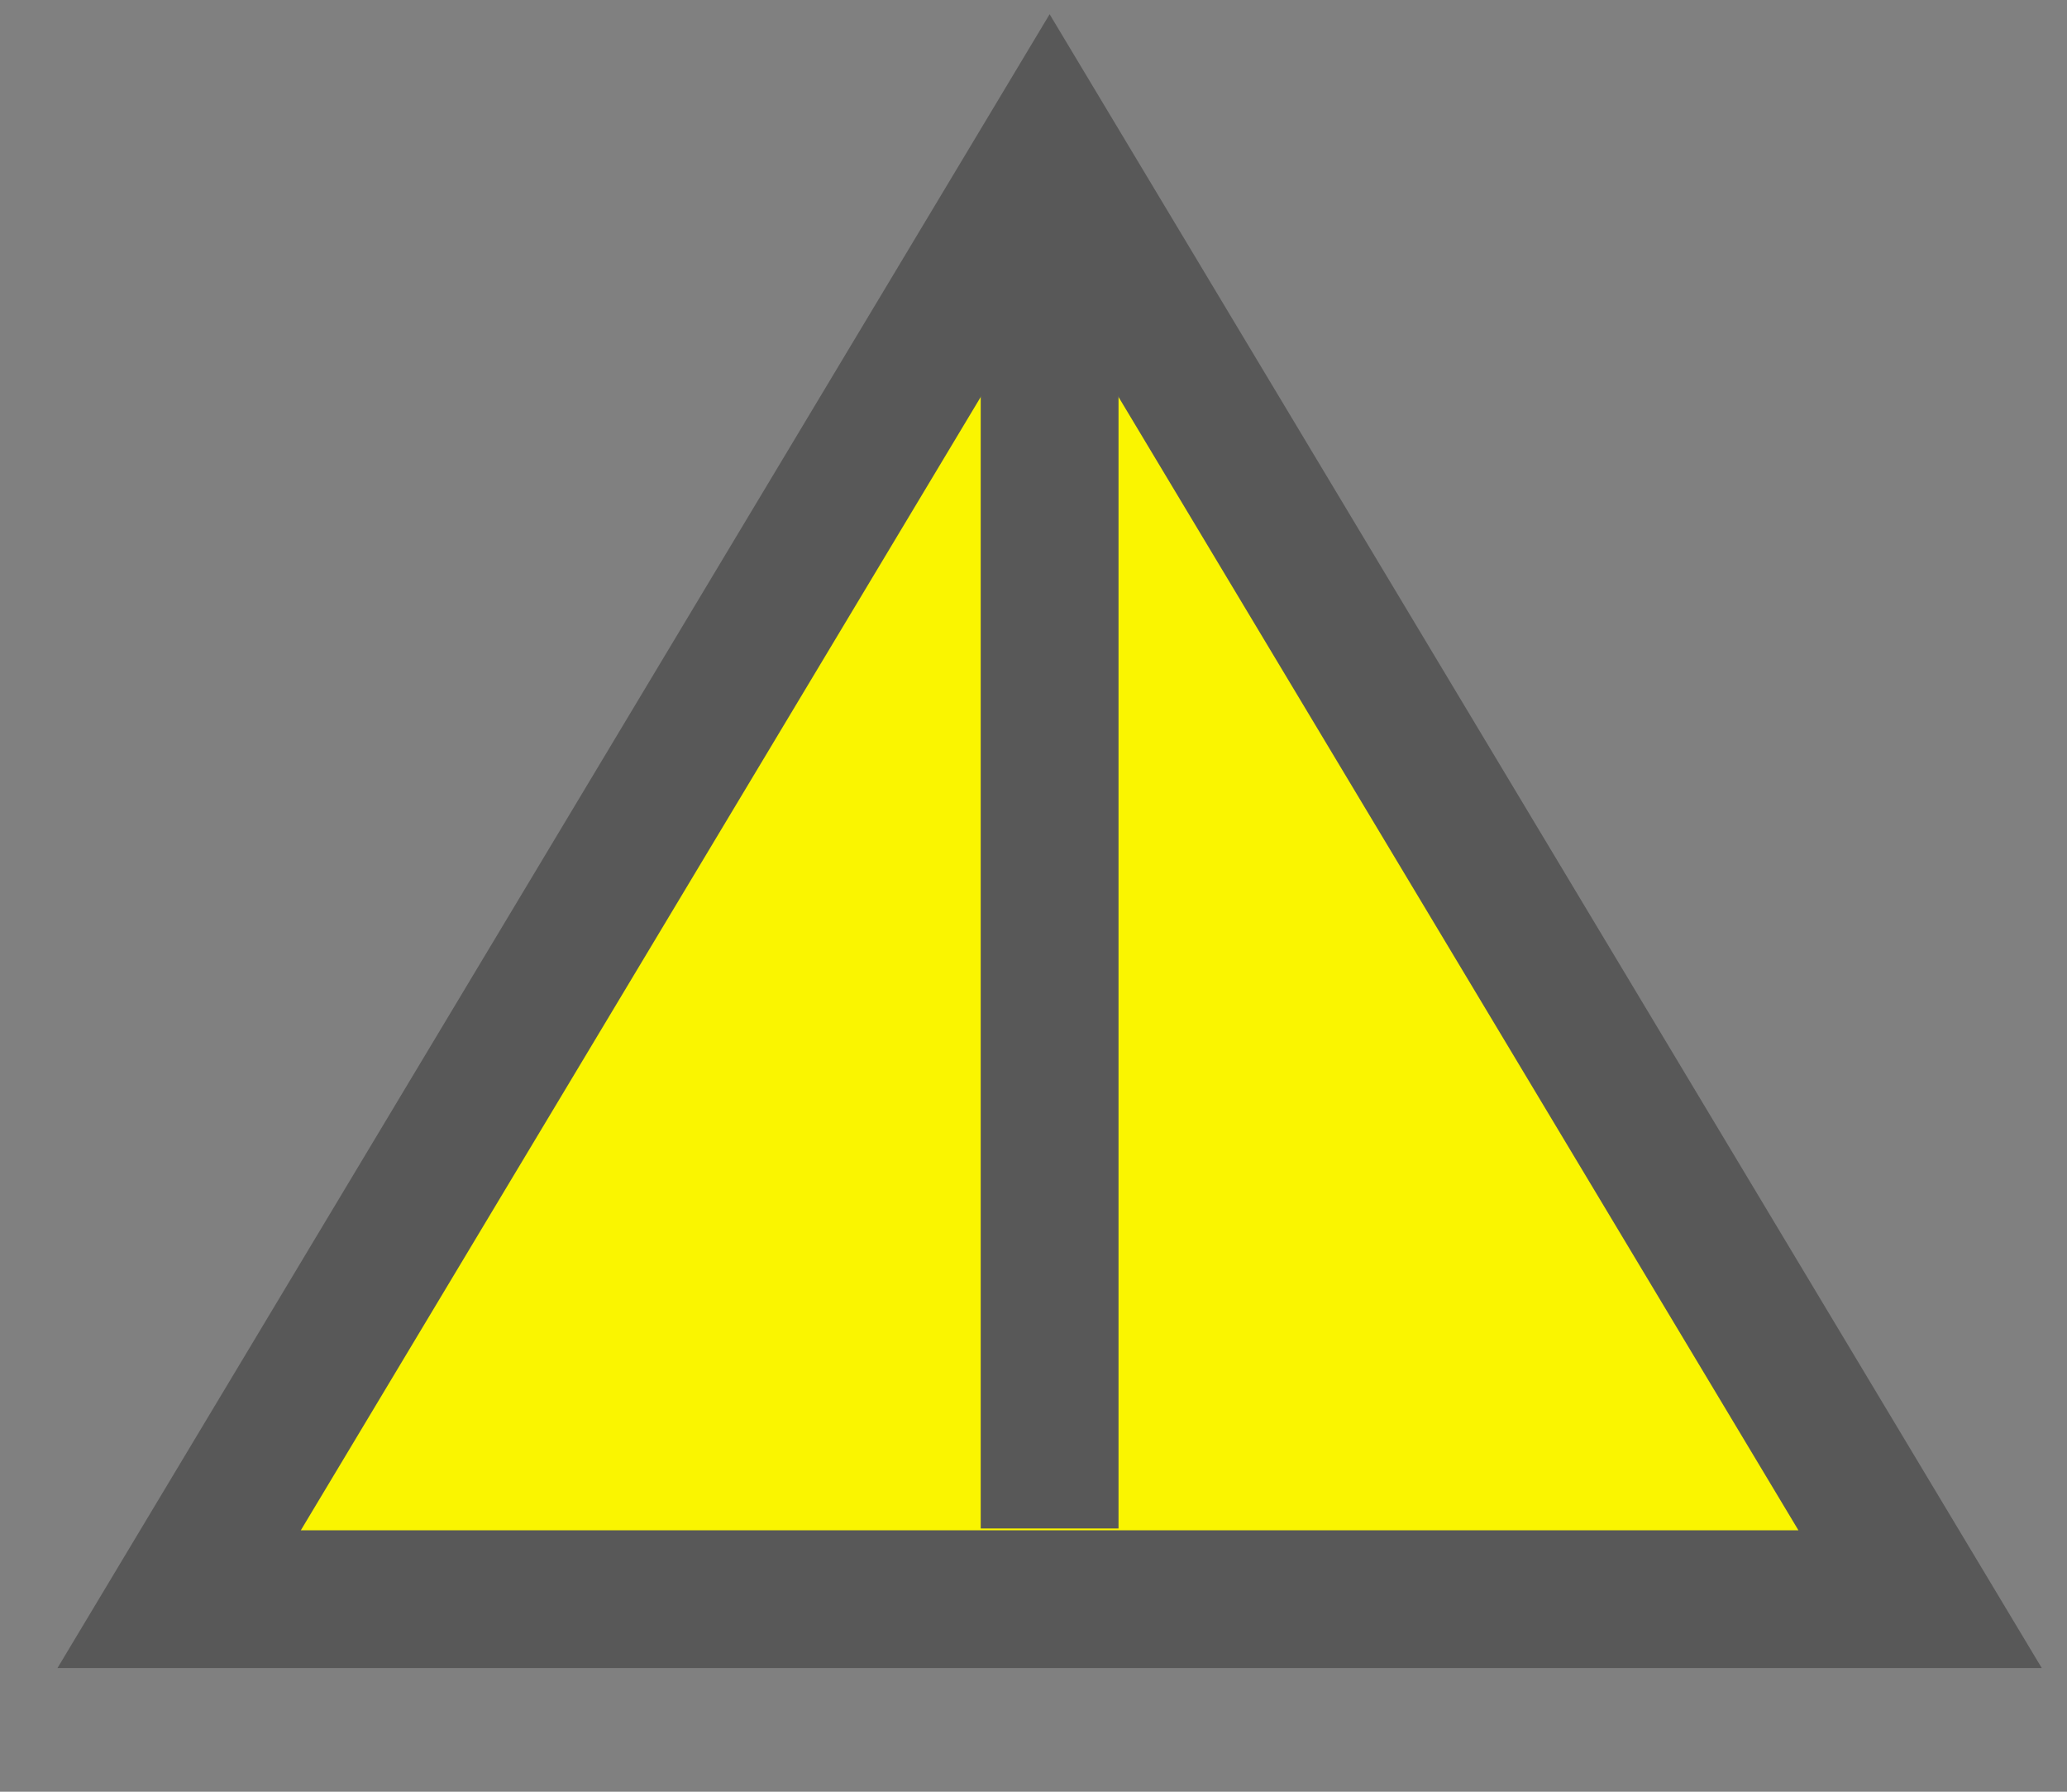 <?xml version="1.0" encoding="UTF-8"?>
<svg width="15px" height="13px" viewBox="0 0 15 13" version="1.1" xmlns="http://www.w3.org/2000/svg" xmlns:xlink="http://www.w3.org/1999/xlink">
    <rect x="0" y="0" width="15" height="13" fill="#808080" stroke="none"/>
    <title>TL_04</title>
    <g id="页面-1" stroke="none" stroke-width="1" fill="none" fill-rule="evenodd">
        <g id="切图" transform="translate(-1226, -600)" stroke="#585858">
            <g id="TL_04" transform="translate(1226.417, 600.103)">
                <path d="M7.2,0.972 L13.517,11.5 L0.883,11.5 L7.2,0.972 Z" id="三角形" fill="#FAF500"></path>
                <line x1="7.2" y1="1.749" x2="7.2" y2="10.487" id="直线" stroke-linecap="square"></line>
            </g>
        </g>
    </g>
</svg>